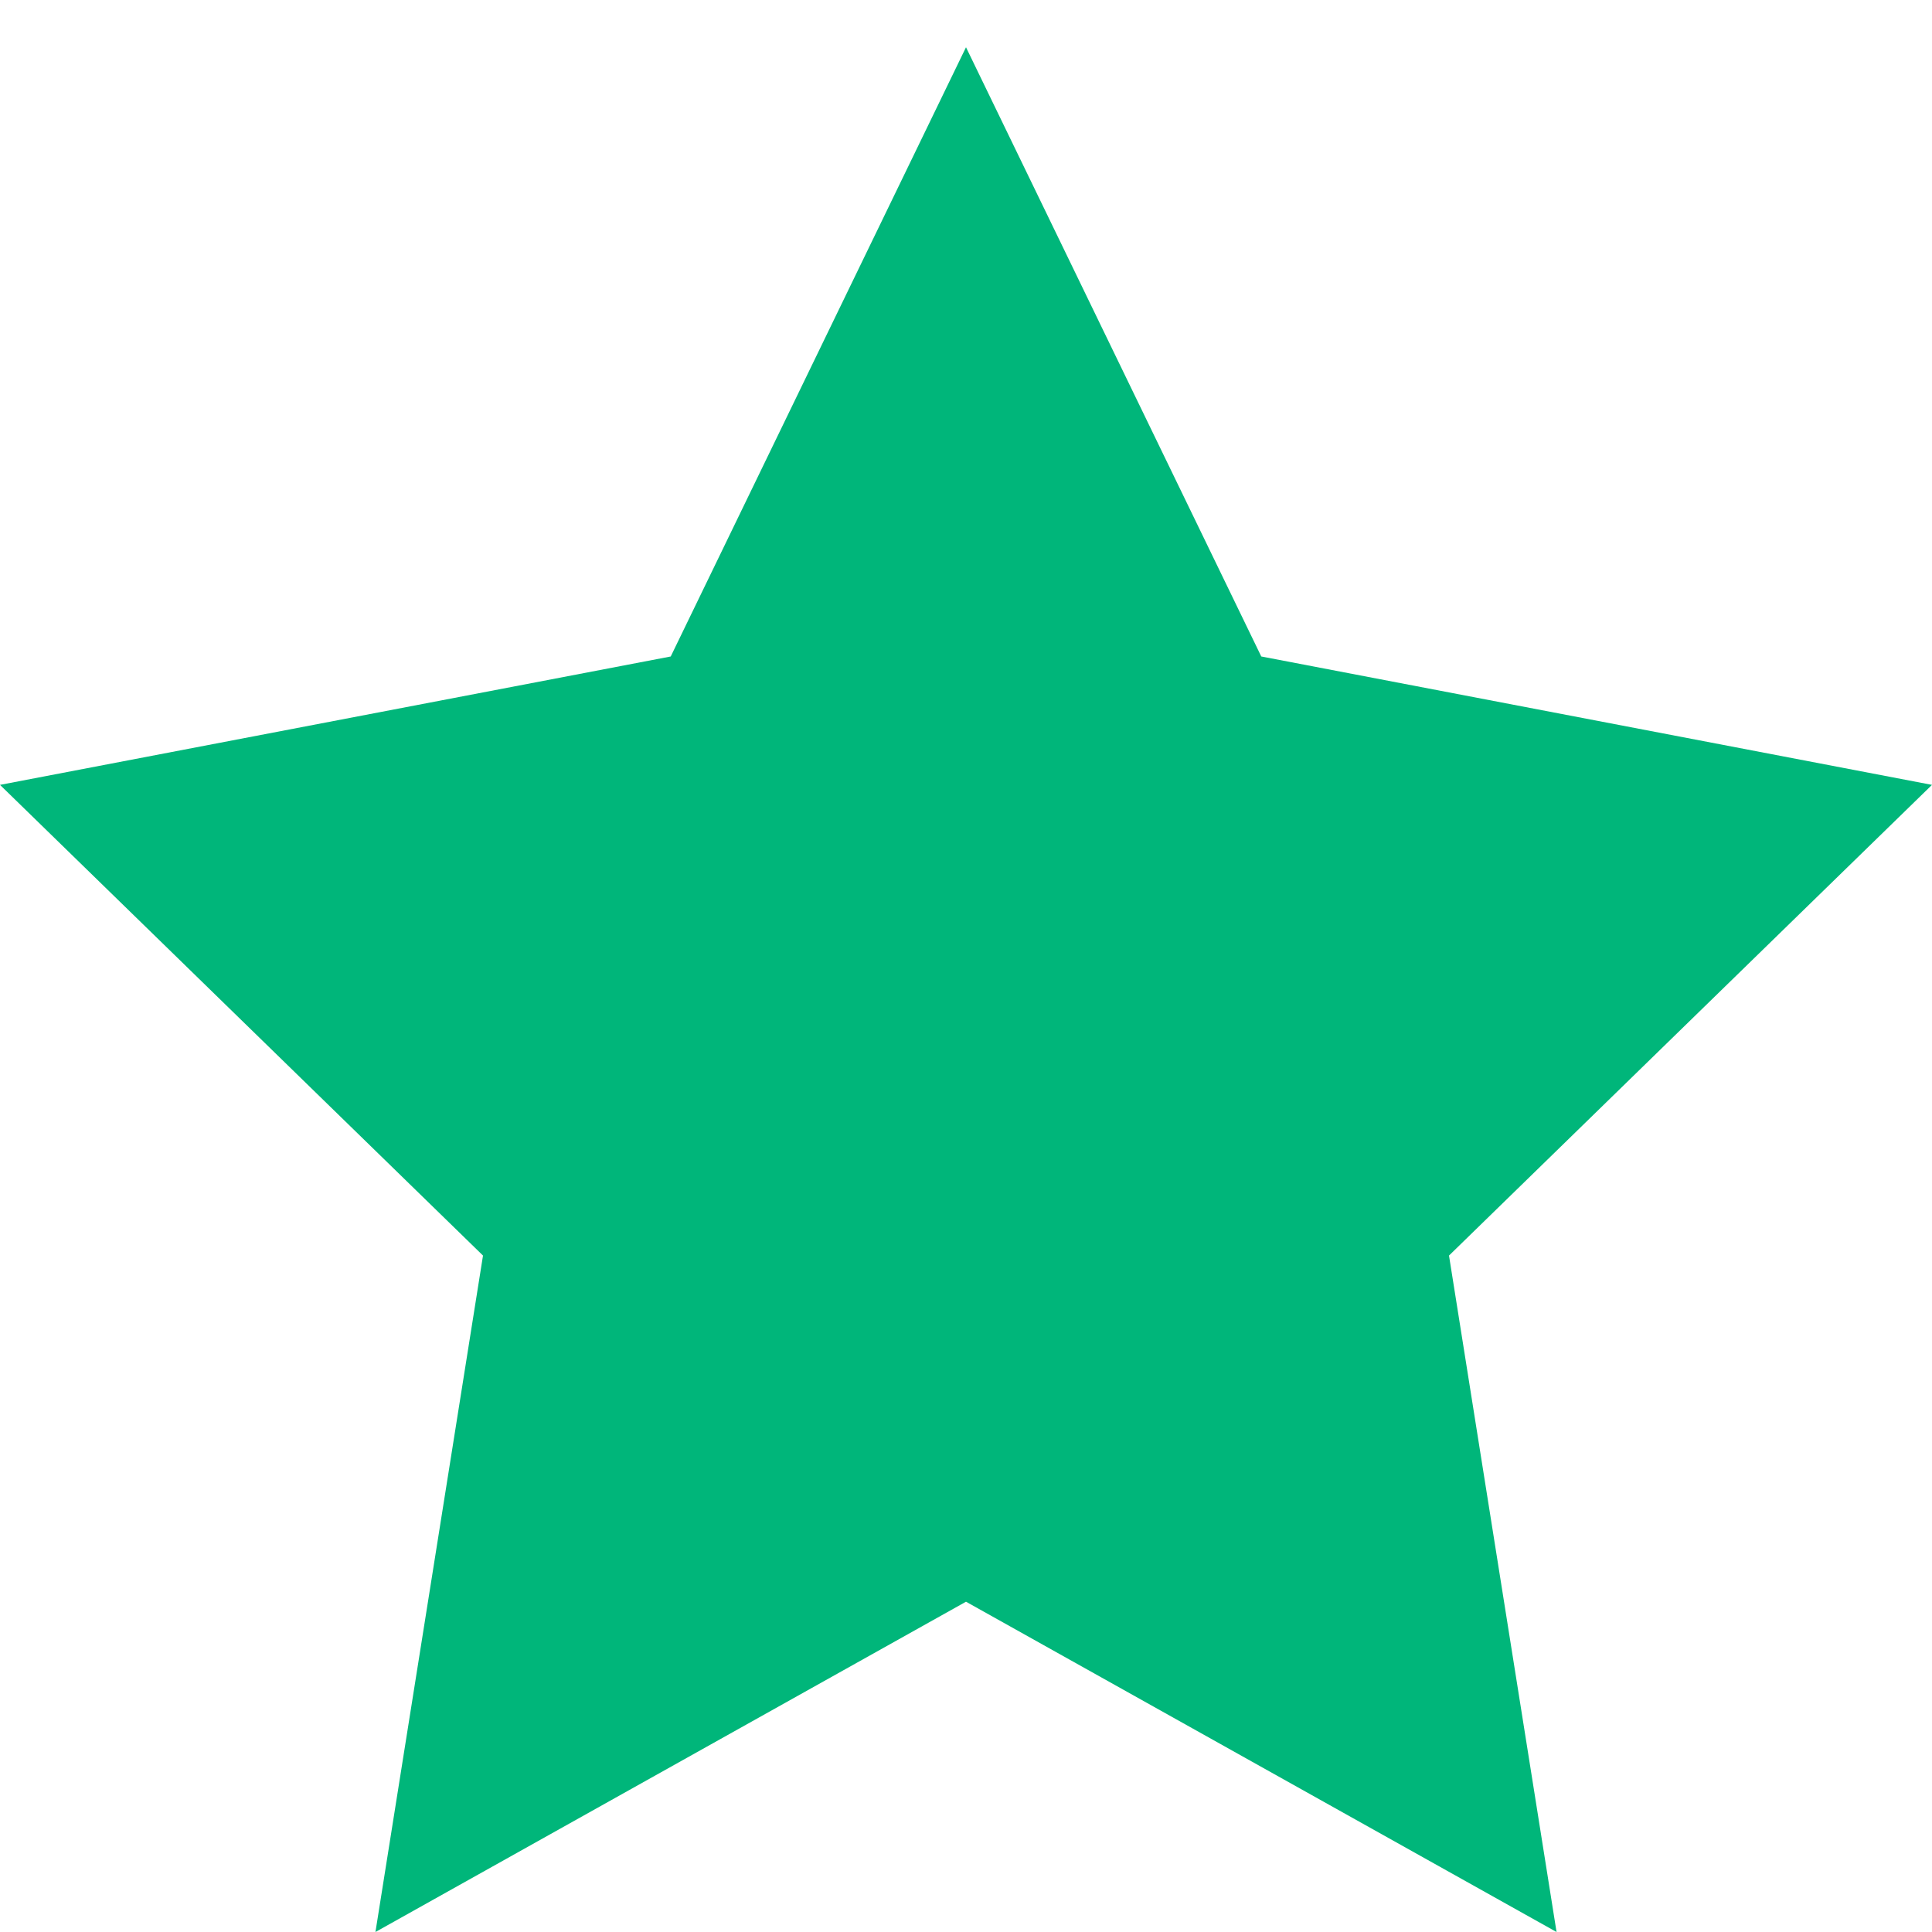<svg xmlns="http://www.w3.org/2000/svg" width="24" height="24" viewBox="0 0 24 24" fill="#00B67A">
  <path d="M12 .587l3.668 7.568L24 9.75l-6 5.847L19.336 24 12 19.897 4.664 24 6 15.597 0 9.75l8.332-1.595z"/>
</svg>
